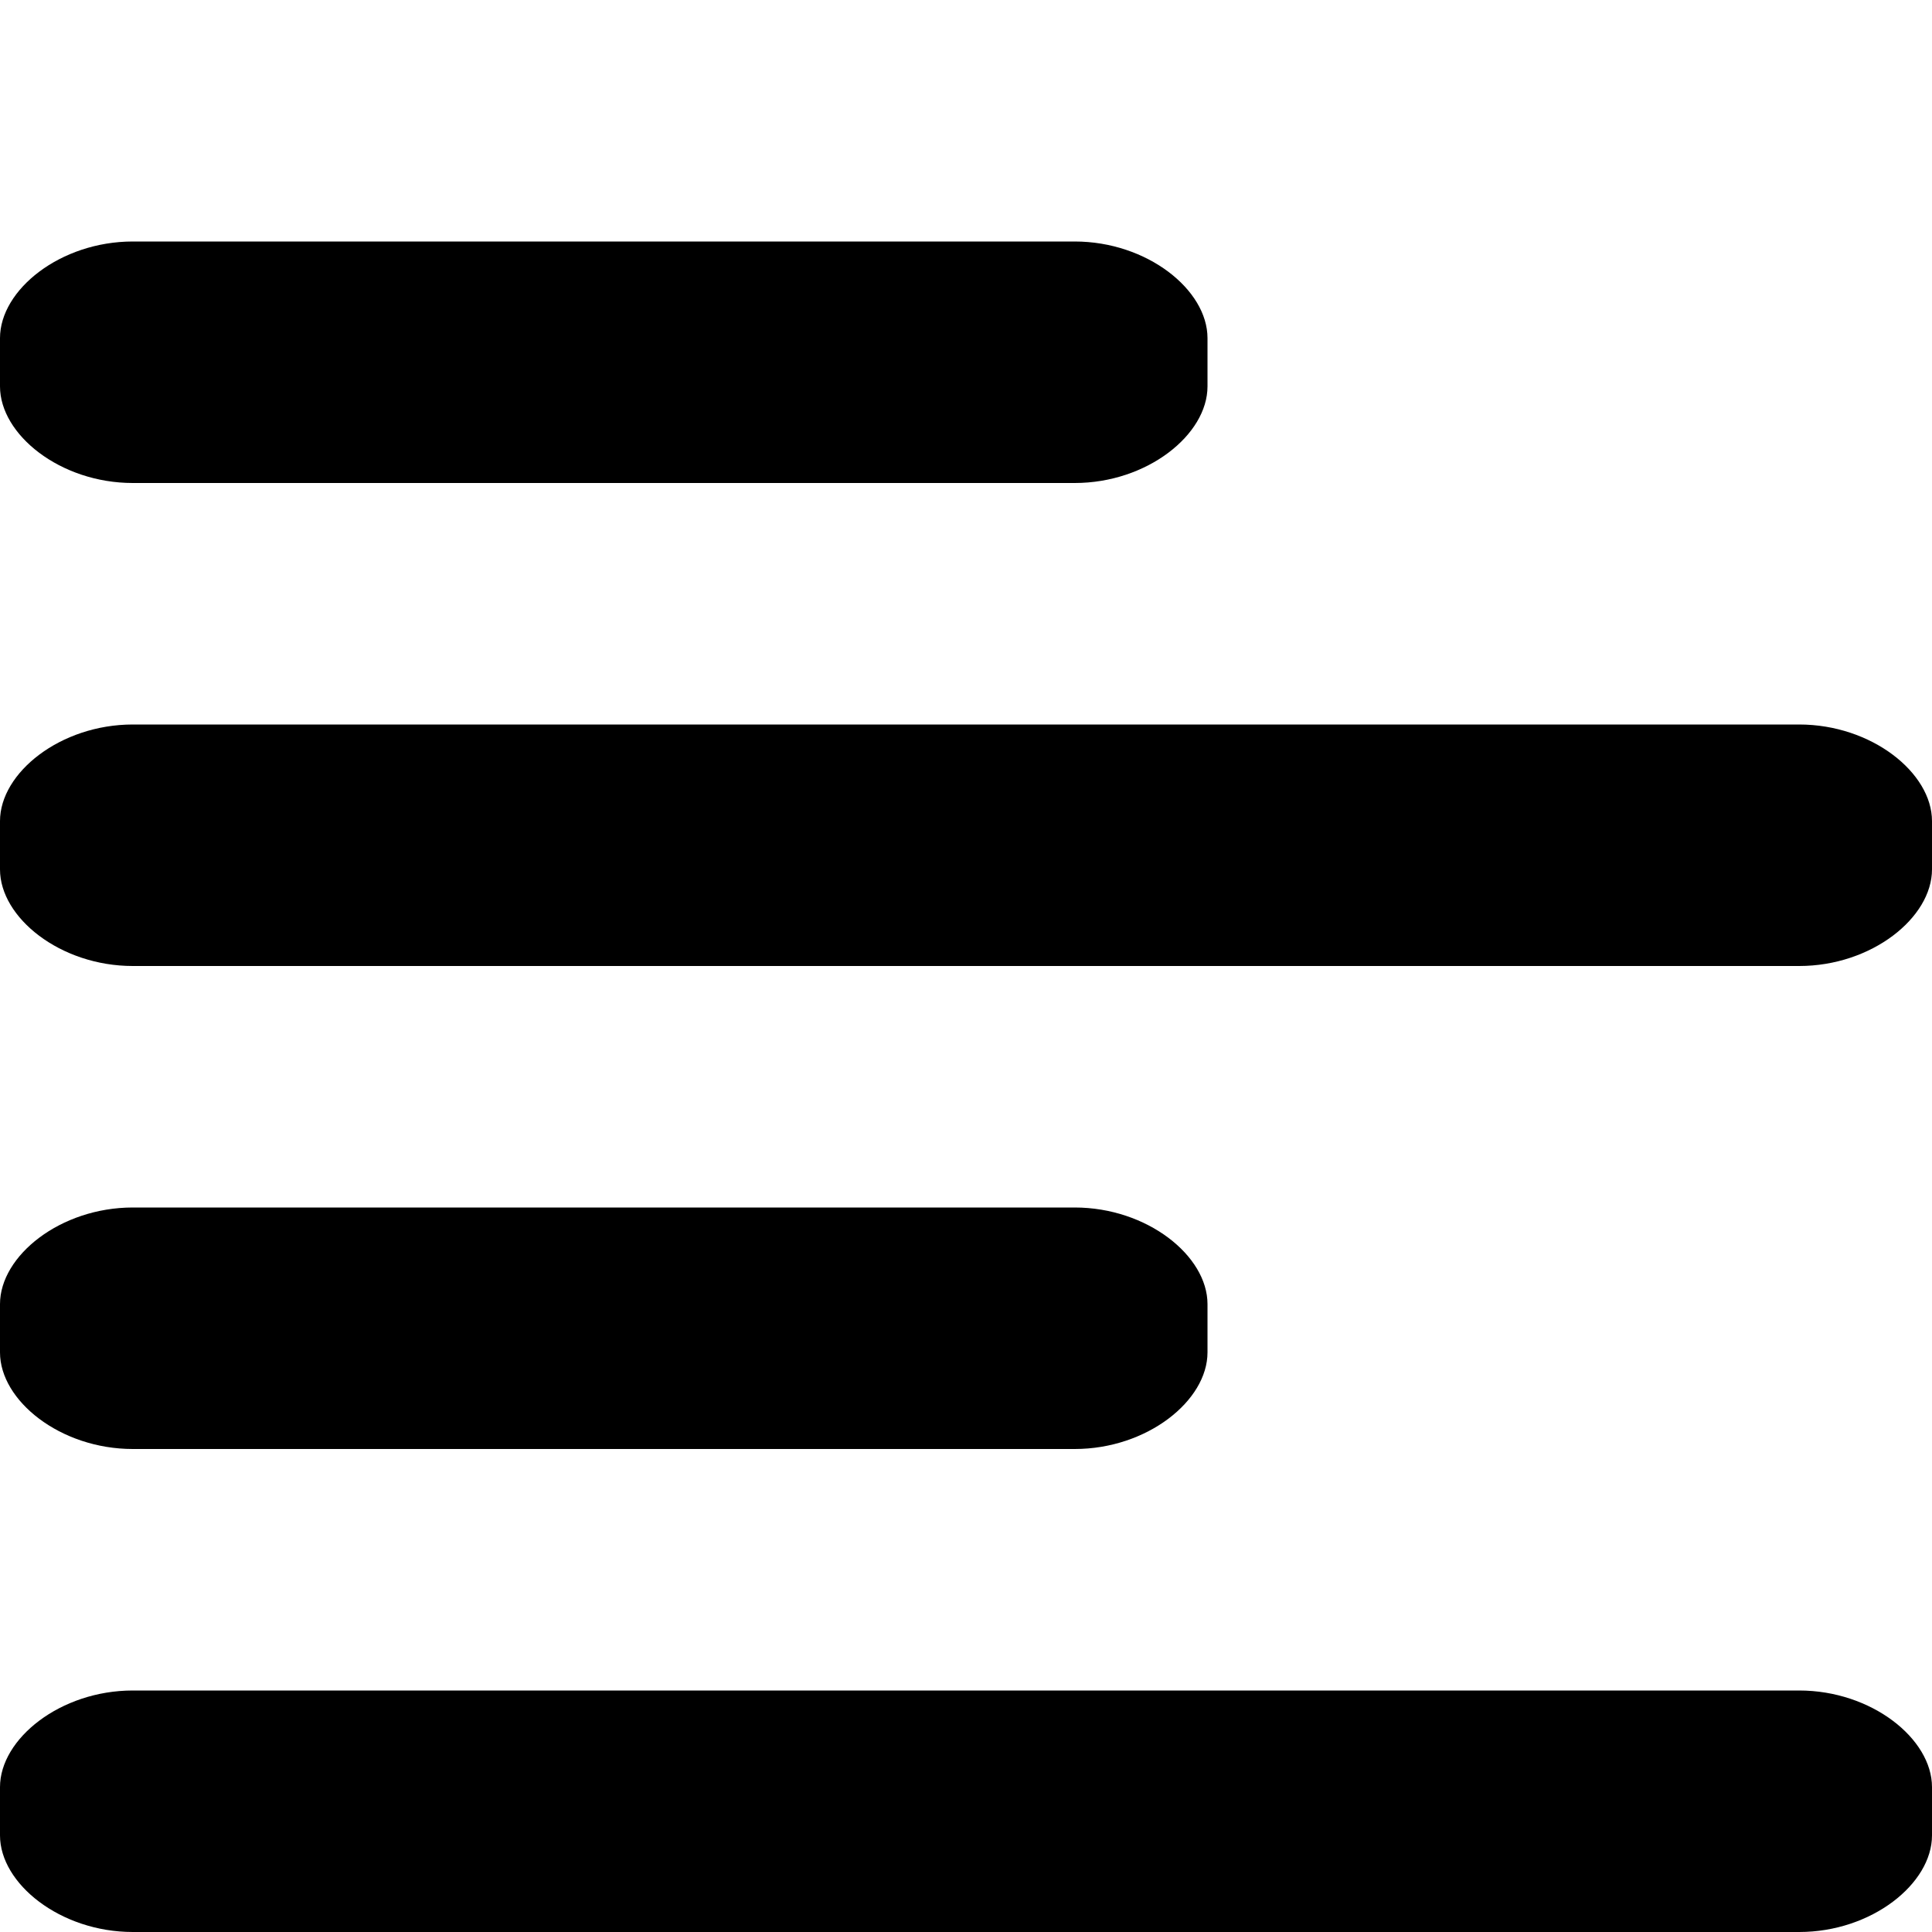 <svg xmlns="http://www.w3.org/2000/svg" viewBox="0 0 16 16">
  <path d="M1.1,2H8.9c.6,0,1.1.4,1.1.8v.4c0,.4-.5.8-1.1.8H1.1C.5,4,0,3.6,0,3.2V2.8C0,2.4.5,2,1.1,2Z"/>
  <path d="M1.1,6H14.9c.6,0,1.1.4,1.1.8v.4c0,.4-.5.8-1.1.8H1.1C.5,8,0,7.6,0,7.2V6.8C0,6.4.5,6,1.1,6Z"/>
  <path d="M1.1,10H8.9c.6,0,1.1.4,1.1.8v.4c0,.4-.5.8-1.1.8H1.1C.5,12,0,11.6,0,11.2v-.4C0,10.4.5,10,1.1,10Z"/>
  <path d="M1.1,14H14.9c.6,0,1.1.4,1.1.8v.4c0,.4-.5.8-1.1.8H1.1C.5,16,0,15.6,0,15.2v-.4C0,14.4.5,14,1.1,14Z"/>
</svg>
